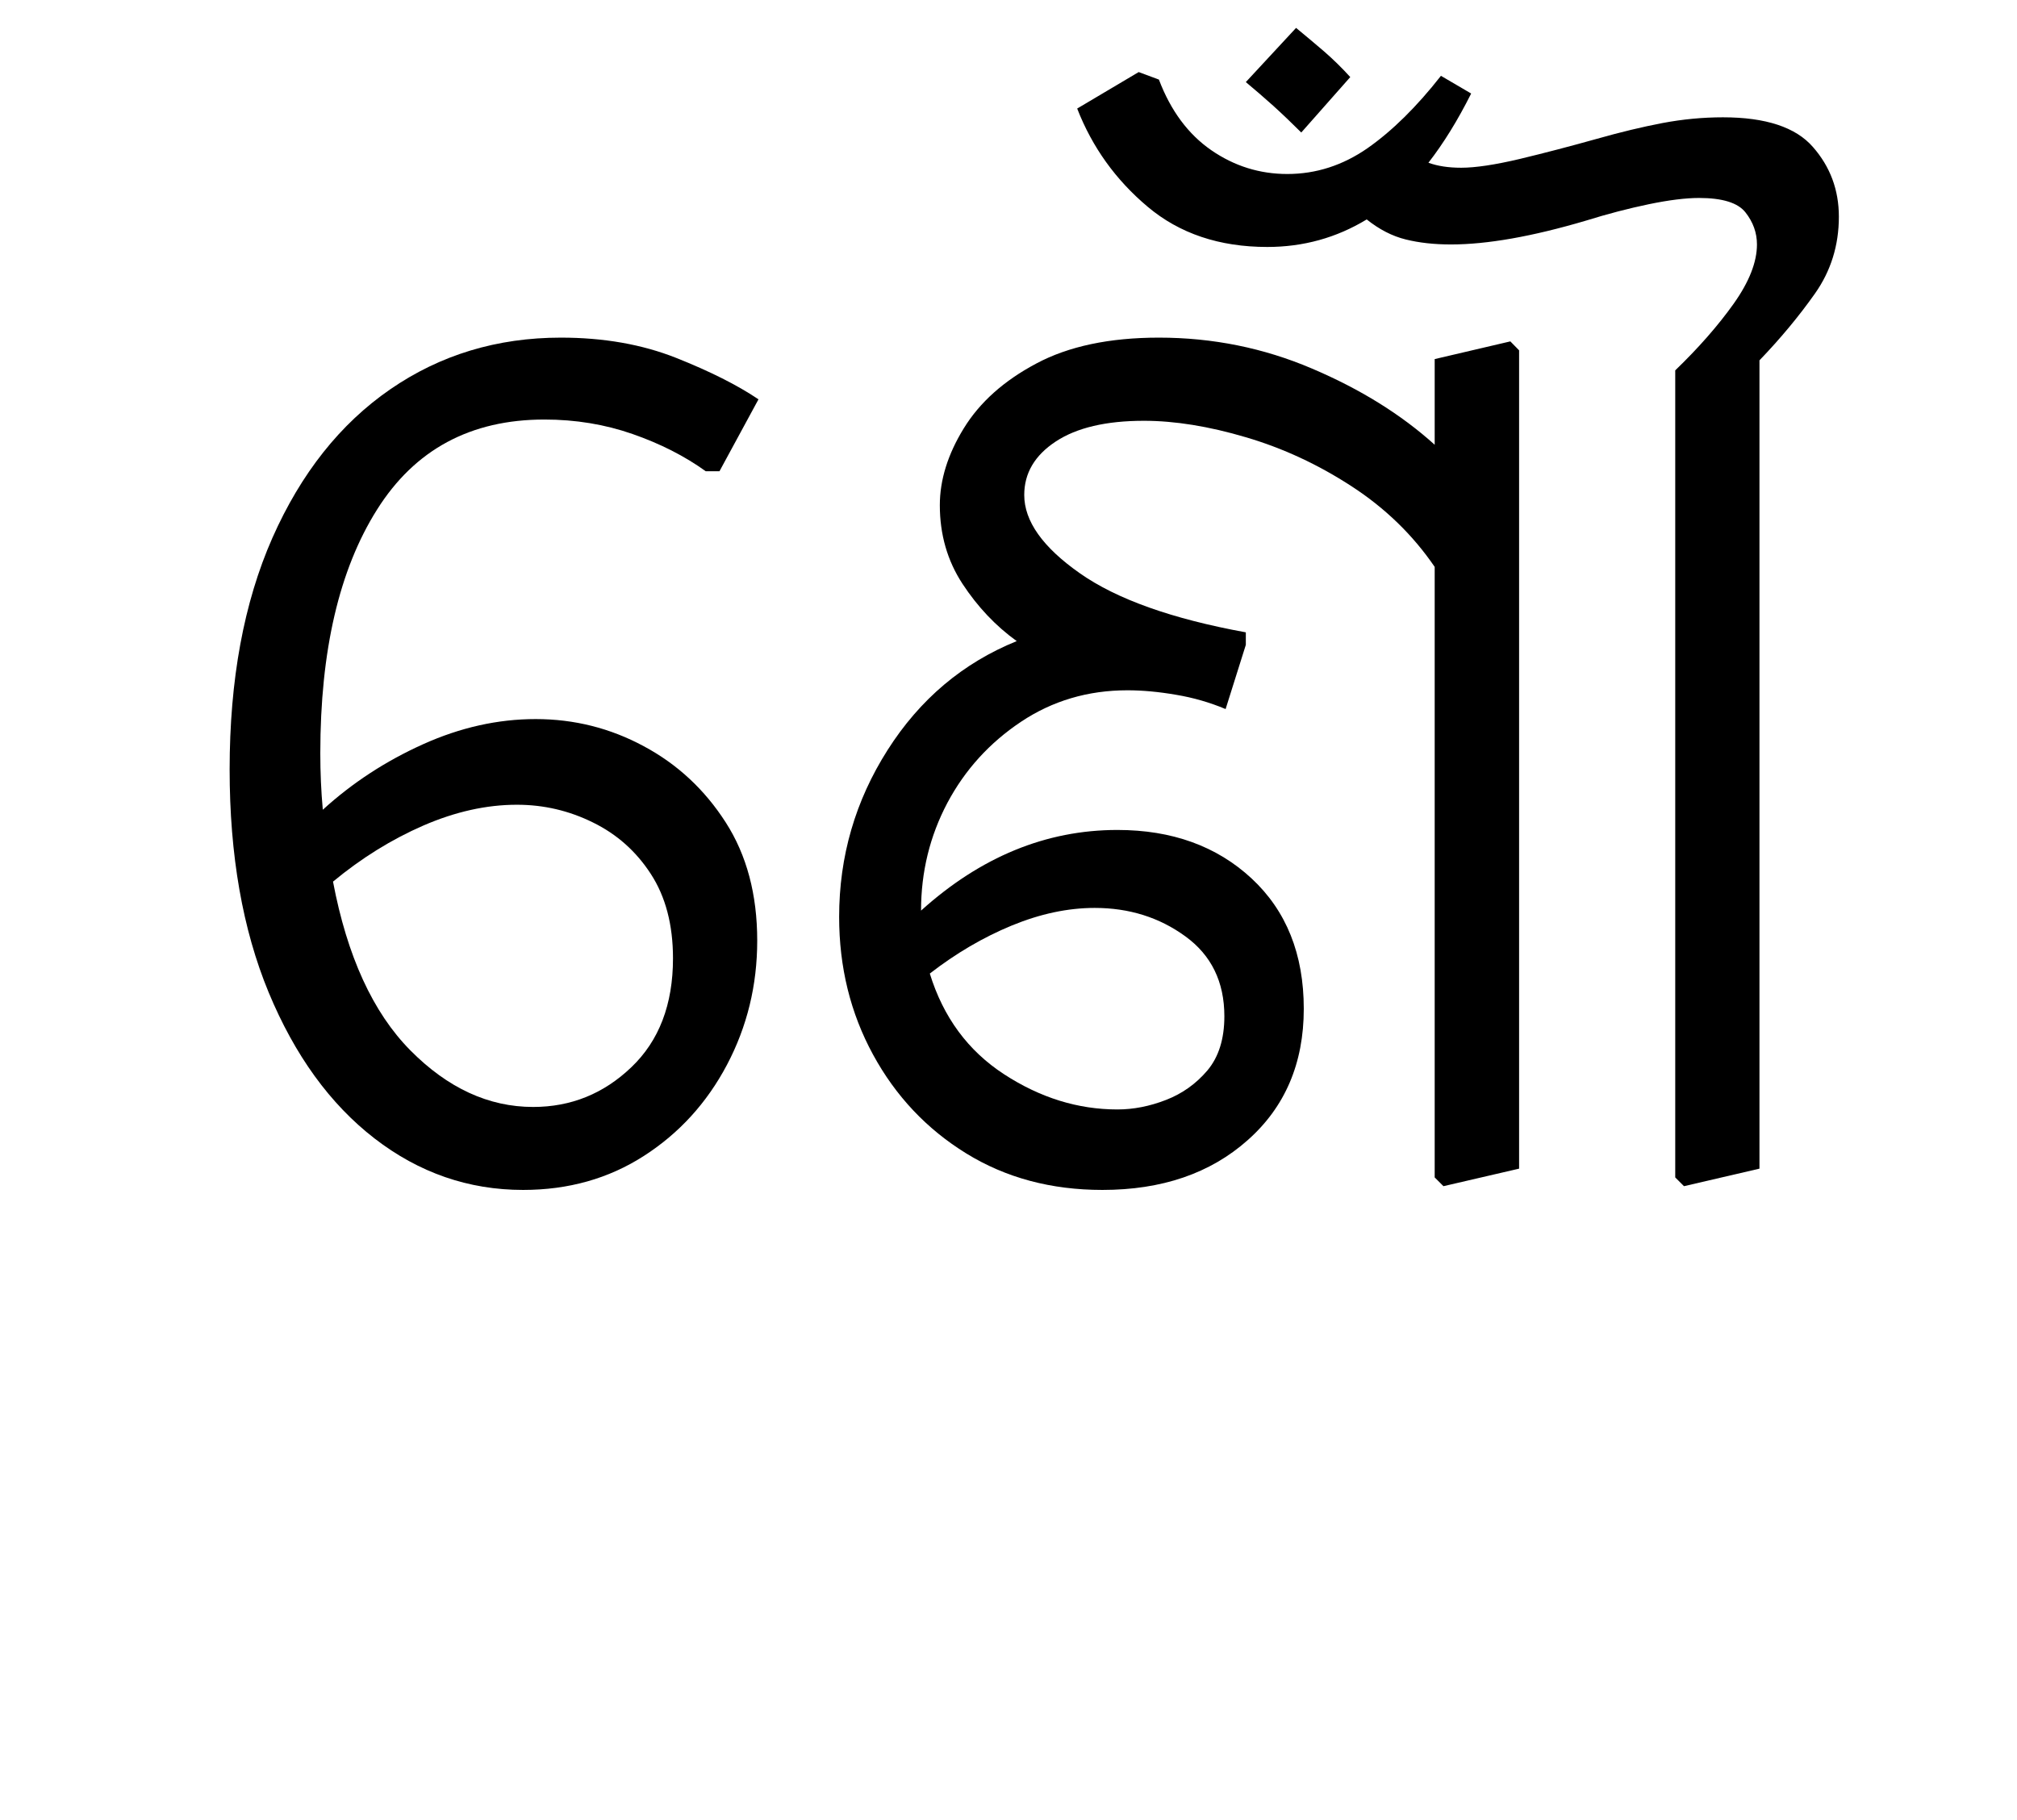 <?xml version="1.0" encoding="UTF-8"?>
<svg xmlns="http://www.w3.org/2000/svg" xmlns:xlink="http://www.w3.org/1999/xlink" width="176.219pt" height="159pt" viewBox="0 0 176.219 159" version="1.1">
<defs>
<g>
<symbol overflow="visible" id="glyph0-0">
<path style="stroke:none;" d="M 10.344 0 L 10.344 -78.547 L 55.547 -78.547 L 55.547 0 Z M 15.953 -5.609 L 49.938 -5.609 L 49.938 -72.938 L 15.953 -72.938 Z M 15.953 -5.609 "/>
</symbol>
<symbol overflow="visible" id="glyph0-1">
<path style="stroke:none;" d="M 4.062 -35.641 C 4.062 -43.484 5.305 -50.227 7.797 -55.875 C 10.297 -61.52 13.727 -65.848 18.094 -68.859 C 22.457 -71.867 27.426 -73.375 33 -73.375 C 36.738 -73.375 40.094 -72.785 43.062 -71.609 C 46.031 -70.43 48.43 -69.223 50.266 -67.984 L 46.859 -61.703 L 45.656 -61.703 C 43.82 -63.023 41.691 -64.109 39.266 -64.953 C 36.848 -65.797 34.281 -66.219 31.562 -66.219 C 25.113 -66.219 20.238 -63.594 16.938 -58.344 C 13.633 -53.102 11.984 -46.008 11.984 -37.062 C 11.984 -35.383 12.055 -33.738 12.203 -32.125 C 14.773 -34.469 17.691 -36.375 20.953 -37.844 C 24.211 -39.312 27.492 -40.047 30.797 -40.047 C 34.172 -40.047 37.32 -39.254 40.25 -37.672 C 43.188 -36.098 45.57 -33.879 47.406 -31.016 C 49.238 -28.16 50.156 -24.719 50.156 -20.688 C 50.156 -16.789 49.273 -13.176 47.516 -9.844 C 45.754 -6.508 43.332 -3.852 40.25 -1.875 C 37.176 0.102 33.66 1.094 29.703 1.094 C 24.93 1.094 20.602 -0.406 16.719 -3.406 C 12.832 -6.414 9.75 -10.672 7.469 -16.172 C 5.195 -21.672 4.062 -28.16 4.062 -35.641 Z M 29.156 -32.562 C 26.508 -32.562 23.789 -31.957 21 -30.75 C 18.219 -29.539 15.582 -27.906 13.094 -25.844 C 14.332 -19.32 16.582 -14.41 19.844 -11.109 C 23.113 -7.805 26.691 -6.156 30.578 -6.156 C 33.879 -6.156 36.738 -7.312 39.156 -9.625 C 41.582 -11.938 42.797 -15.109 42.797 -19.141 C 42.797 -22.078 42.148 -24.535 40.859 -26.516 C 39.578 -28.492 37.891 -29.992 35.797 -31.016 C 33.711 -32.047 31.5 -32.562 29.156 -32.562 Z M 29.156 -32.562 "/>
</symbol>
<symbol overflow="visible" id="glyph0-2">
<path style="stroke:none;" d="M 3.297 -22.766 C 3.297 -28.047 4.707 -32.906 7.531 -37.344 C 10.352 -41.781 14.113 -44.953 18.812 -46.859 C 16.977 -48.18 15.398 -49.848 14.078 -51.859 C 12.754 -53.879 12.094 -56.172 12.094 -58.734 C 12.094 -60.941 12.789 -63.18 14.188 -65.453 C 15.582 -67.723 17.691 -69.609 20.516 -71.109 C 23.336 -72.617 26.91 -73.375 31.234 -73.375 C 35.93 -73.375 40.391 -72.473 44.609 -70.672 C 48.828 -68.879 52.398 -66.66 55.328 -64.016 L 55.328 -71.5 L 61.938 -73.047 L 62.703 -72.266 L 62.703 -0.766 L 56.094 0.766 L 55.328 0 L 55.328 -53.344 C 53.422 -56.133 51 -58.484 48.062 -60.391 C 45.133 -62.297 42.055 -63.723 38.828 -64.672 C 35.598 -65.629 32.629 -66.109 29.922 -66.109 C 26.617 -66.109 24.051 -65.504 22.219 -64.297 C 20.383 -63.086 19.469 -61.531 19.469 -59.625 C 19.469 -57.344 21.082 -55.066 24.312 -52.797 C 27.539 -50.523 32.379 -48.801 38.828 -47.625 L 38.828 -46.531 L 37.062 -40.922 C 35.676 -41.504 34.227 -41.922 32.719 -42.172 C 31.219 -42.43 29.805 -42.562 28.484 -42.562 C 25.035 -42.562 21.938 -41.645 19.188 -39.812 C 16.438 -37.977 14.289 -35.613 12.75 -32.719 C 11.219 -29.82 10.453 -26.688 10.453 -23.312 C 15.66 -28.008 21.379 -30.359 27.609 -30.359 C 32.379 -30.359 36.285 -28.945 39.328 -26.125 C 42.367 -23.301 43.891 -19.504 43.891 -14.734 C 43.891 -9.973 42.254 -6.145 38.984 -3.25 C 35.723 -0.352 31.492 1.094 26.297 1.094 C 21.816 1.094 17.852 0.031 14.406 -2.094 C 10.957 -4.219 8.242 -7.094 6.266 -10.719 C 4.285 -14.352 3.297 -18.367 3.297 -22.766 Z M 25.625 -23.547 C 23.281 -23.547 20.859 -23.031 18.359 -22 C 15.867 -20.969 13.488 -19.57 11.219 -17.812 C 12.395 -14 14.555 -11.066 17.703 -9.016 C 20.859 -6.961 24.16 -5.938 27.609 -5.938 C 29.004 -5.938 30.414 -6.211 31.844 -6.766 C 33.27 -7.316 34.477 -8.176 35.469 -9.344 C 36.457 -10.52 36.953 -12.098 36.953 -14.078 C 36.953 -17.086 35.816 -19.414 33.547 -21.062 C 31.273 -22.719 28.633 -23.547 25.625 -23.547 Z M 25.625 -23.547 "/>
</symbol>
<symbol overflow="visible" id="glyph0-3">
<path style="stroke:none;" d=""/>
</symbol>
<symbol overflow="visible" id="glyph0-4">
<path style="stroke:none;" d="M -30.578 -95.703 L -26.188 -100.438 C -25.375 -99.77 -24.562 -99.086 -23.75 -98.391 C -22.945 -97.691 -22.18 -96.941 -21.453 -96.141 L -25.734 -91.297 C -26.547 -92.109 -27.352 -92.879 -28.156 -93.609 C -28.969 -94.336 -29.773 -95.035 -30.578 -95.703 Z M -10.891 -94.703 C -12.066 -92.359 -13.312 -90.344 -14.625 -88.656 C -13.82 -88.363 -12.867 -88.219 -11.766 -88.219 C -10.523 -88.219 -8.82 -88.473 -6.656 -88.984 C -4.488 -89.504 -2.234 -90.094 0.109 -90.75 C 2.16 -91.332 4.066 -91.789 5.828 -92.125 C 7.586 -92.457 9.348 -92.625 11.109 -92.625 C 14.848 -92.625 17.469 -91.758 18.969 -90.031 C 20.477 -88.312 21.234 -86.281 21.234 -83.938 C 21.234 -81.438 20.535 -79.195 19.141 -77.219 C 17.742 -75.238 16.129 -73.297 14.297 -71.391 L 14.297 -0.766 L 7.703 0.766 L 6.938 0 L 6.938 -70.516 C 8.988 -72.492 10.691 -74.438 12.047 -76.344 C 13.398 -78.25 14.078 -79.973 14.078 -81.516 C 14.078 -82.535 13.742 -83.469 13.078 -84.312 C 12.422 -85.156 11.066 -85.578 9.016 -85.578 C 7.848 -85.578 6.383 -85.395 4.625 -85.031 C 2.863 -84.664 1.031 -84.188 -0.875 -83.594 C -5.57 -82.207 -9.5 -81.516 -12.656 -81.516 C -14.113 -81.516 -15.43 -81.66 -16.609 -81.953 C -17.785 -82.242 -18.922 -82.828 -20.016 -83.703 C -22.66 -82.098 -25.555 -81.297 -28.703 -81.297 C -32.891 -81.297 -36.375 -82.469 -39.156 -84.812 C -41.945 -87.156 -44 -90.016 -45.312 -93.391 L -39.938 -96.578 L -38.172 -95.922 C -37.141 -93.203 -35.613 -91.145 -33.594 -89.75 C -31.582 -88.363 -29.367 -87.672 -26.953 -87.672 C -24.453 -87.672 -22.117 -88.422 -19.953 -89.922 C -17.797 -91.43 -15.656 -93.539 -13.531 -96.25 Z M -10.891 -94.703 "/>
</symbol>
</g>
</defs>
<g id="surface1">
<g style="fill:rgb(0%,0%,0%);fill-opacity:1;">
  <use xlink:href="#glyph0-1" x="16" y="102.875"/>
  <use xlink:href="#glyph0-2" x="70.016" y="102.875"/>
  <use xlink:href="#glyph0-3" x="139.422" y="102.875"/>
  <use xlink:href="#glyph0-4" x="139.422" y="102.875"/>
</g>
</g>
</svg>
